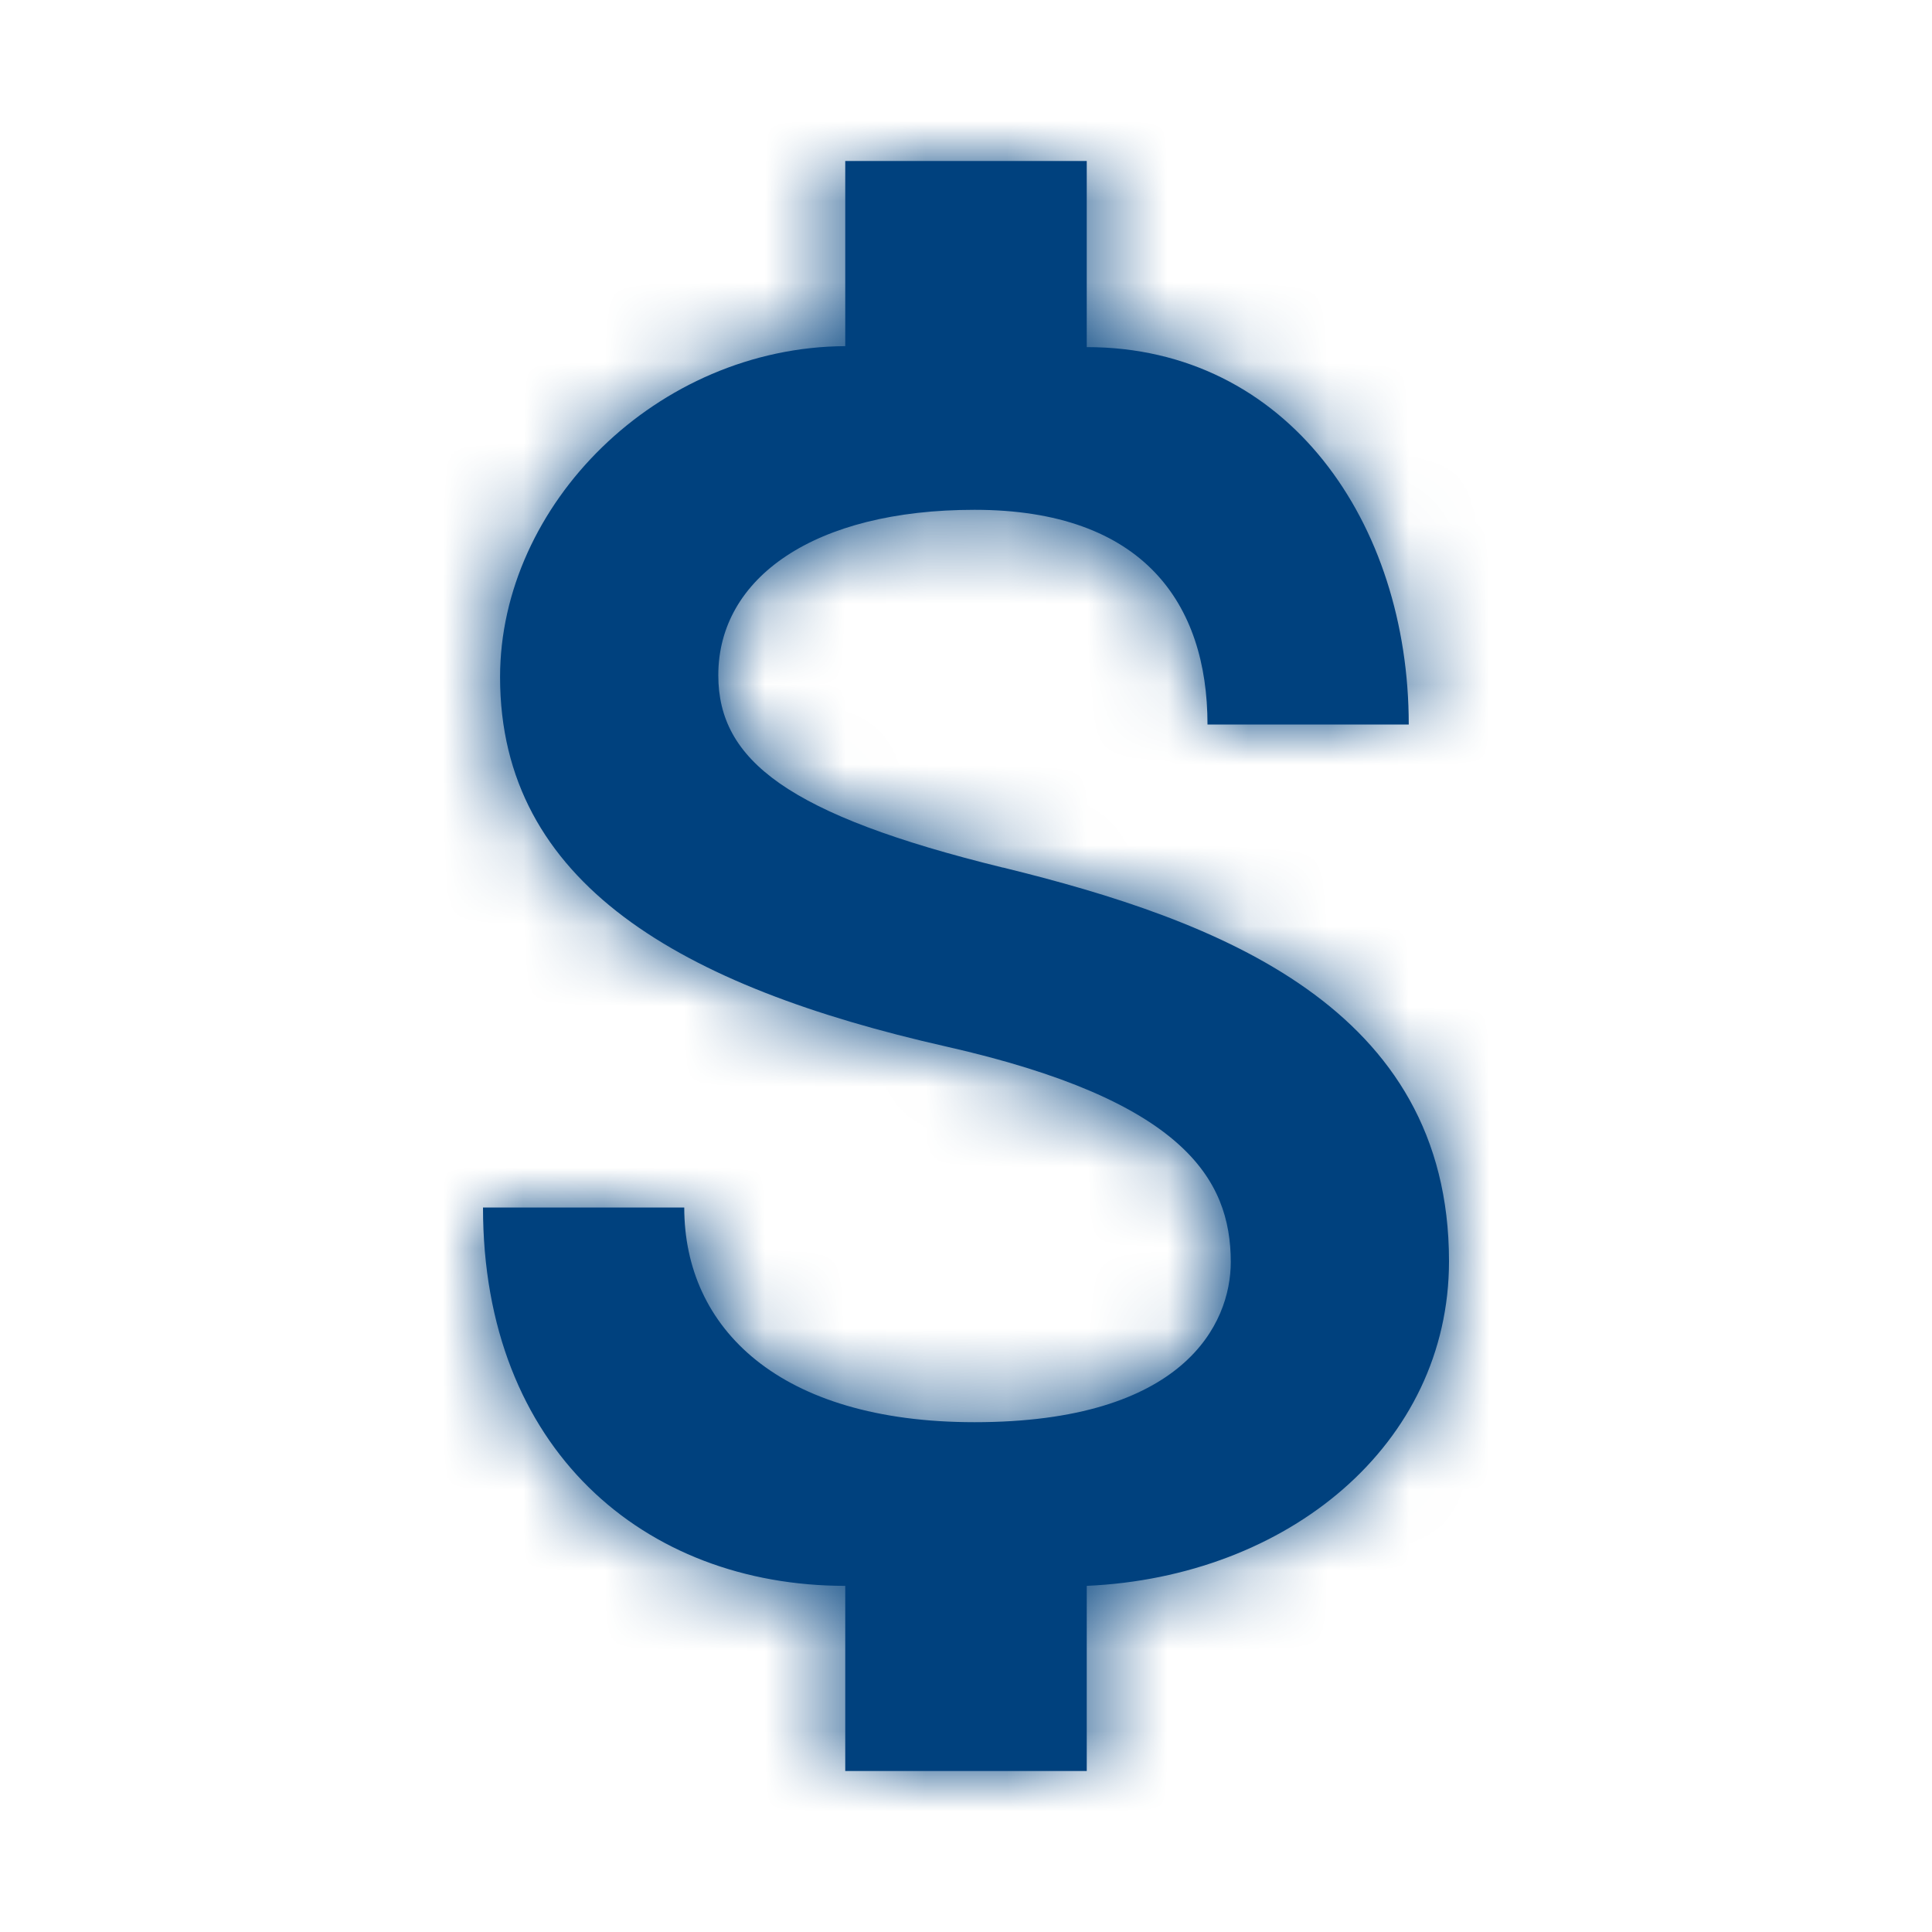 <svg width="24" height="24" fill="none" xmlns="http://www.w3.org/2000/svg"><path d="M12.46 10.778c-2.676-.656-3.537-1.334-3.537-2.39 0-1.21 1.19-2.055 3.183-2.055C14.204 6.333 15 7.5 15 9h2.5c0-2.5-1.5-4.688-4-4.688V2h-3v2.3c-2.338.013-4.288 1.967-4.288 4.111 0 2.567 2.252 3.845 5.54 4.589 2.947.667 3.537 1.644 3.537 2.678 0 .766-.578 1.989-3.183 1.989C9.678 17.667 8.5 16.5 8.5 15H6c0 3 2 4.7 4.5 4.7V22h3v-2.3c2.5-.111 4.5-1.756 4.5-4.033 0-3.156-2.864-4.234-5.54-4.89z" fill="#00417E"/><mask id="a" style="mask-type:alpha" maskUnits="userSpaceOnUse" x="6" y="2" width="12" height="20"><path d="M12.46 10.778c-2.676-.656-3.537-1.334-3.537-2.39 0-1.21 1.19-2.055 3.183-2.055C14.204 6.333 15 7.5 15 9h2.5c0-2.5-1.5-4.688-4-4.688V2h-3v2.3c-2.338.013-4.288 1.967-4.288 4.111 0 2.567 2.252 3.845 5.54 4.589 2.947.667 3.537 1.644 3.537 2.678 0 .766-.578 1.989-3.183 1.989C9.678 17.667 8.5 16.5 8.5 15H6c0 3 2 4.7 4.5 4.7V22h3v-2.3c2.5-.111 4.5-1.756 4.5-4.033 0-3.156-2.864-4.234-5.54-4.89z" fill="#000"/></mask><g mask="url(#a)"><path fill="#00417E" d="M-4.5-4.5h32v32h-32z"/></g></svg>